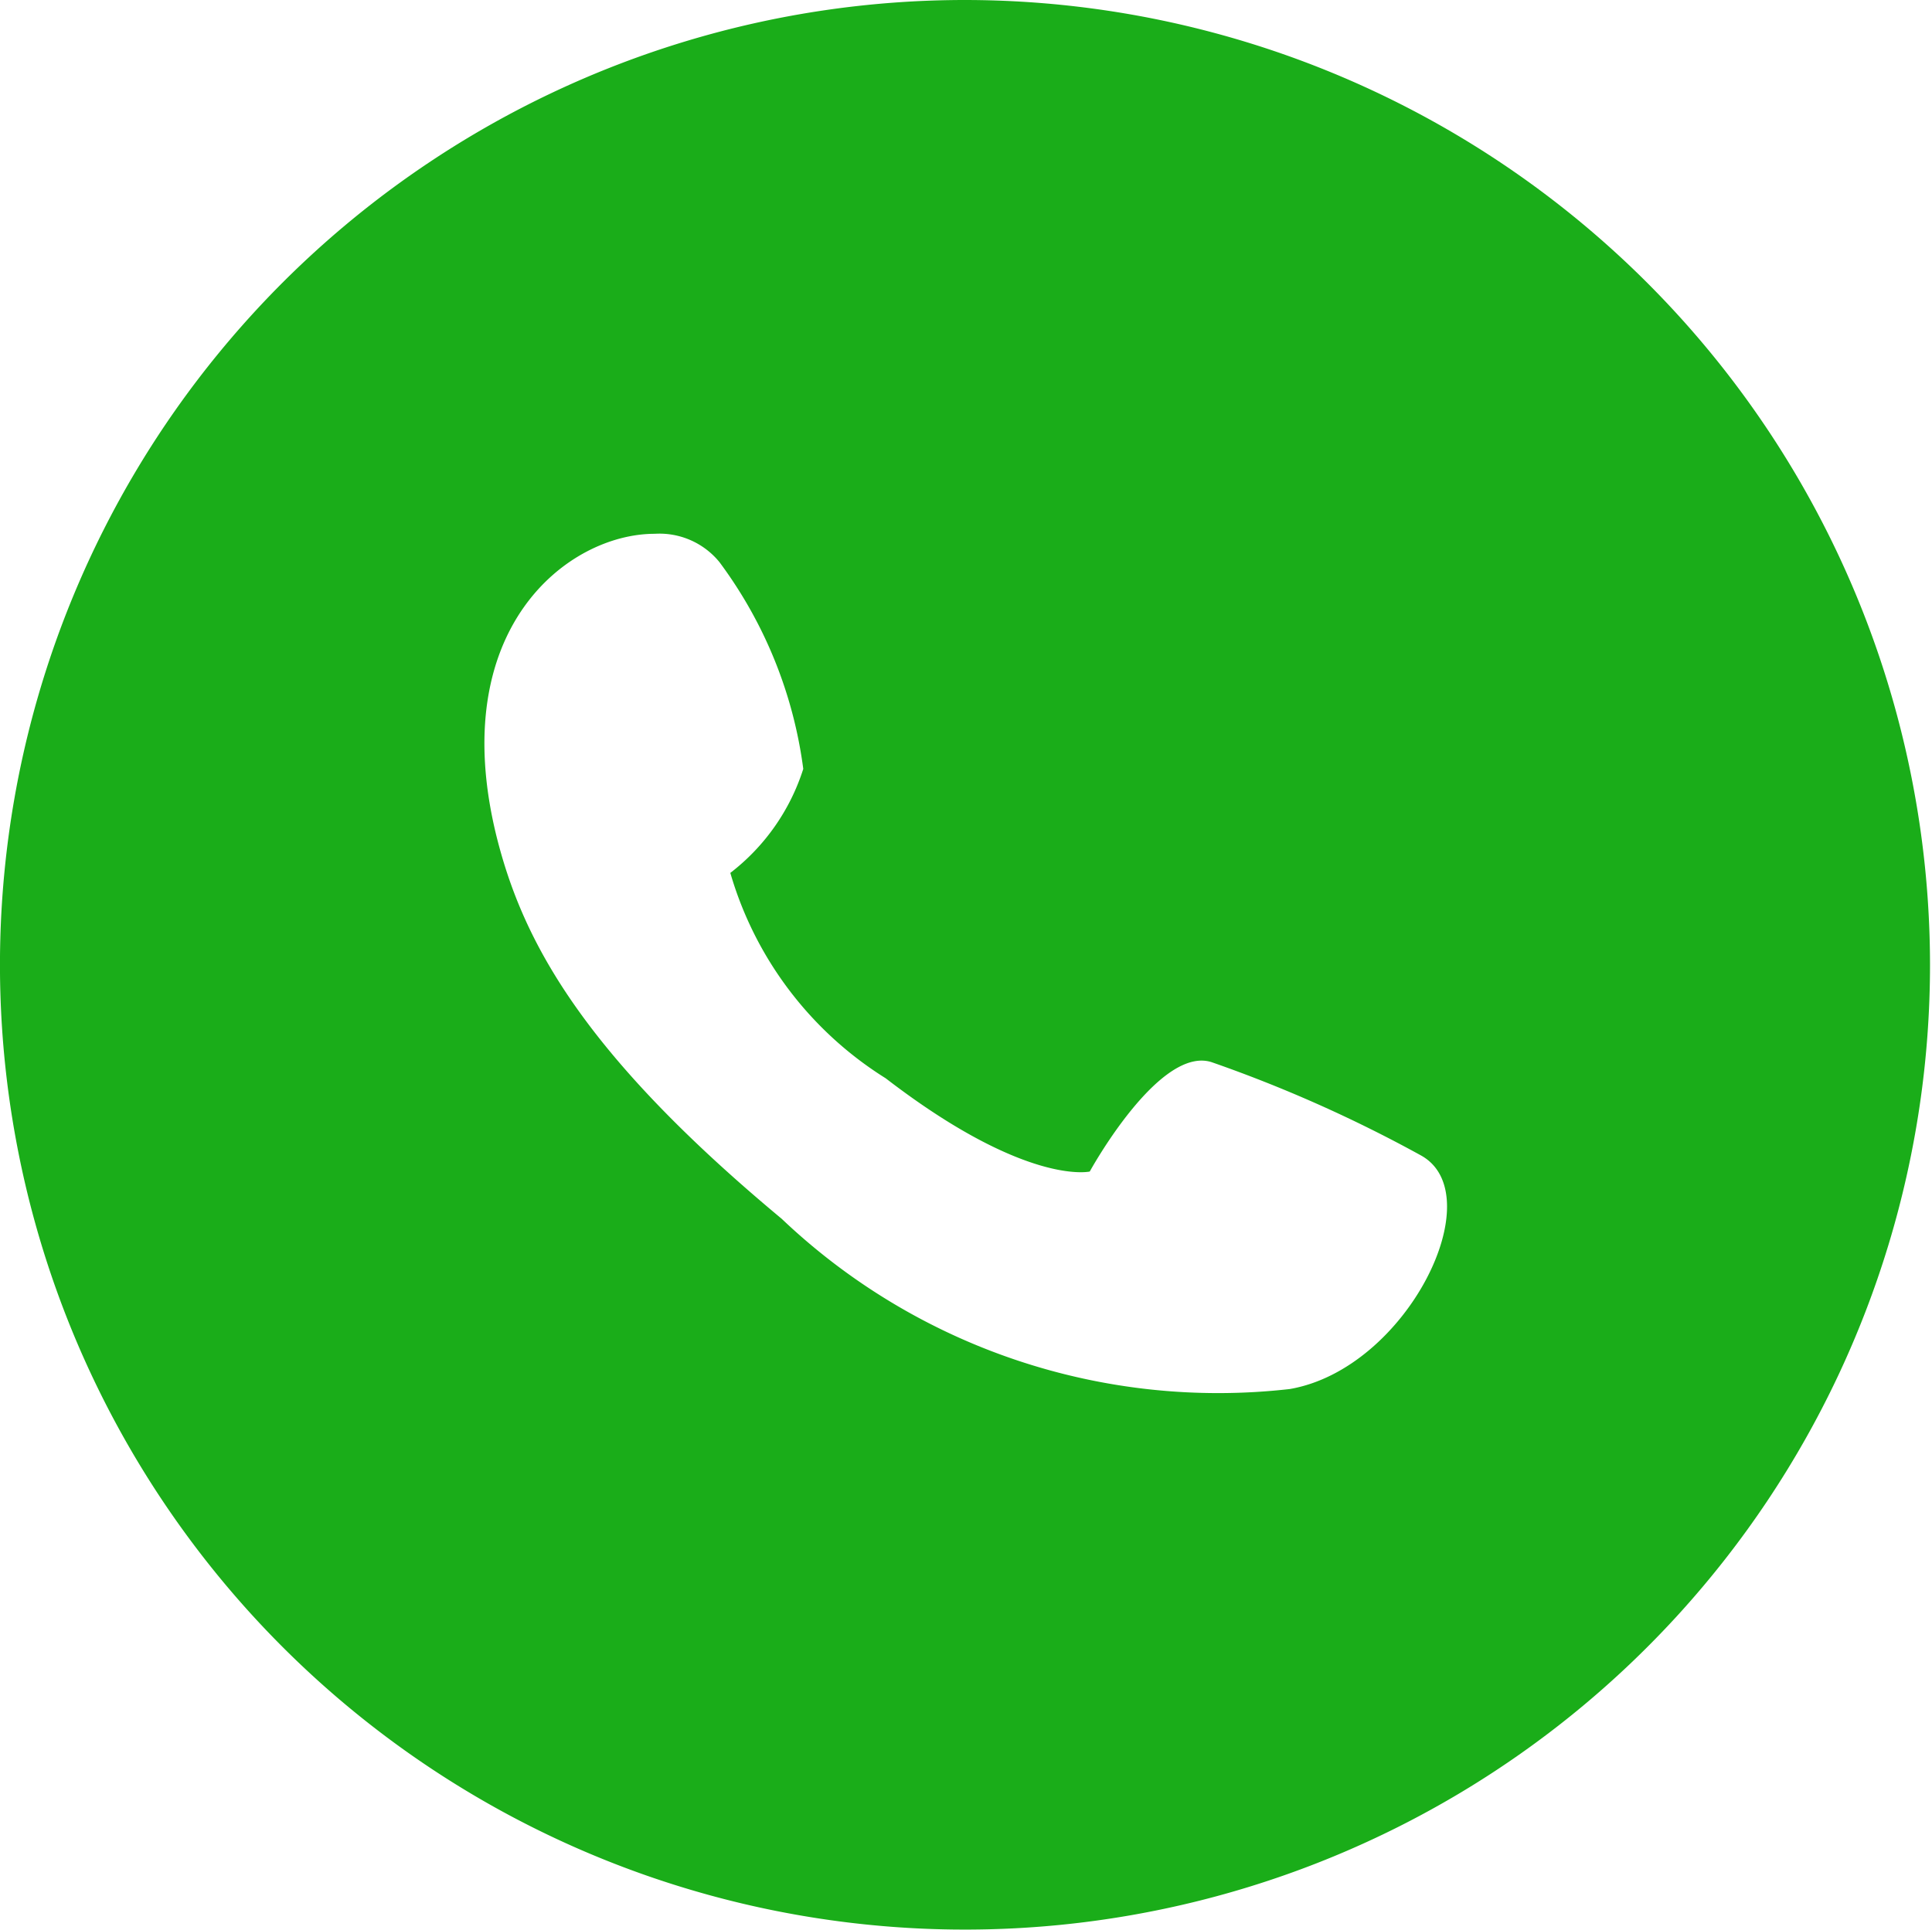 <?xml version="1.0" standalone="no"?><!DOCTYPE svg PUBLIC "-//W3C//DTD SVG 1.1//EN" "http://www.w3.org/Graphics/SVG/1.1/DTD/svg11.dtd"><svg t="1582701880780" class="icon" viewBox="0 0 1025 1024" version="1.1" xmlns="http://www.w3.org/2000/svg" p-id="41743" xmlns:xlink="http://www.w3.org/1999/xlink" width="20.02" height="20"><defs><style type="text/css"></style></defs><path d="M512.093 0A511.993 511.993 0 1 0 1023.958 511.993 512.334 512.334 0 0 0 512.093 0z m172.156 737.129a336.086 336.086 0 0 1-269.551-90.362c-106.814-88.912-137.631-148.415-151.271-202.887-27.236-110.437 38.02-160.605 83.883-160.605a41.046 41.046 0 0 1 34.397 15.046 234.812 234.812 0 0 1 44.456 109.713 112.739 112.739 0 0 1-38.702 55.197 191.379 191.379 0 0 0 82.434 108.988c74.548 57.371 108.263 49.486 108.263 49.486s36.571-66.706 64.489-58.096a724.172 724.172 0 0 1 111.119 49.486c38.02 20.8-7.161 113.293-69.519 124.034z m0 0" fill="#1aad19" p-id="41744"></path></svg>